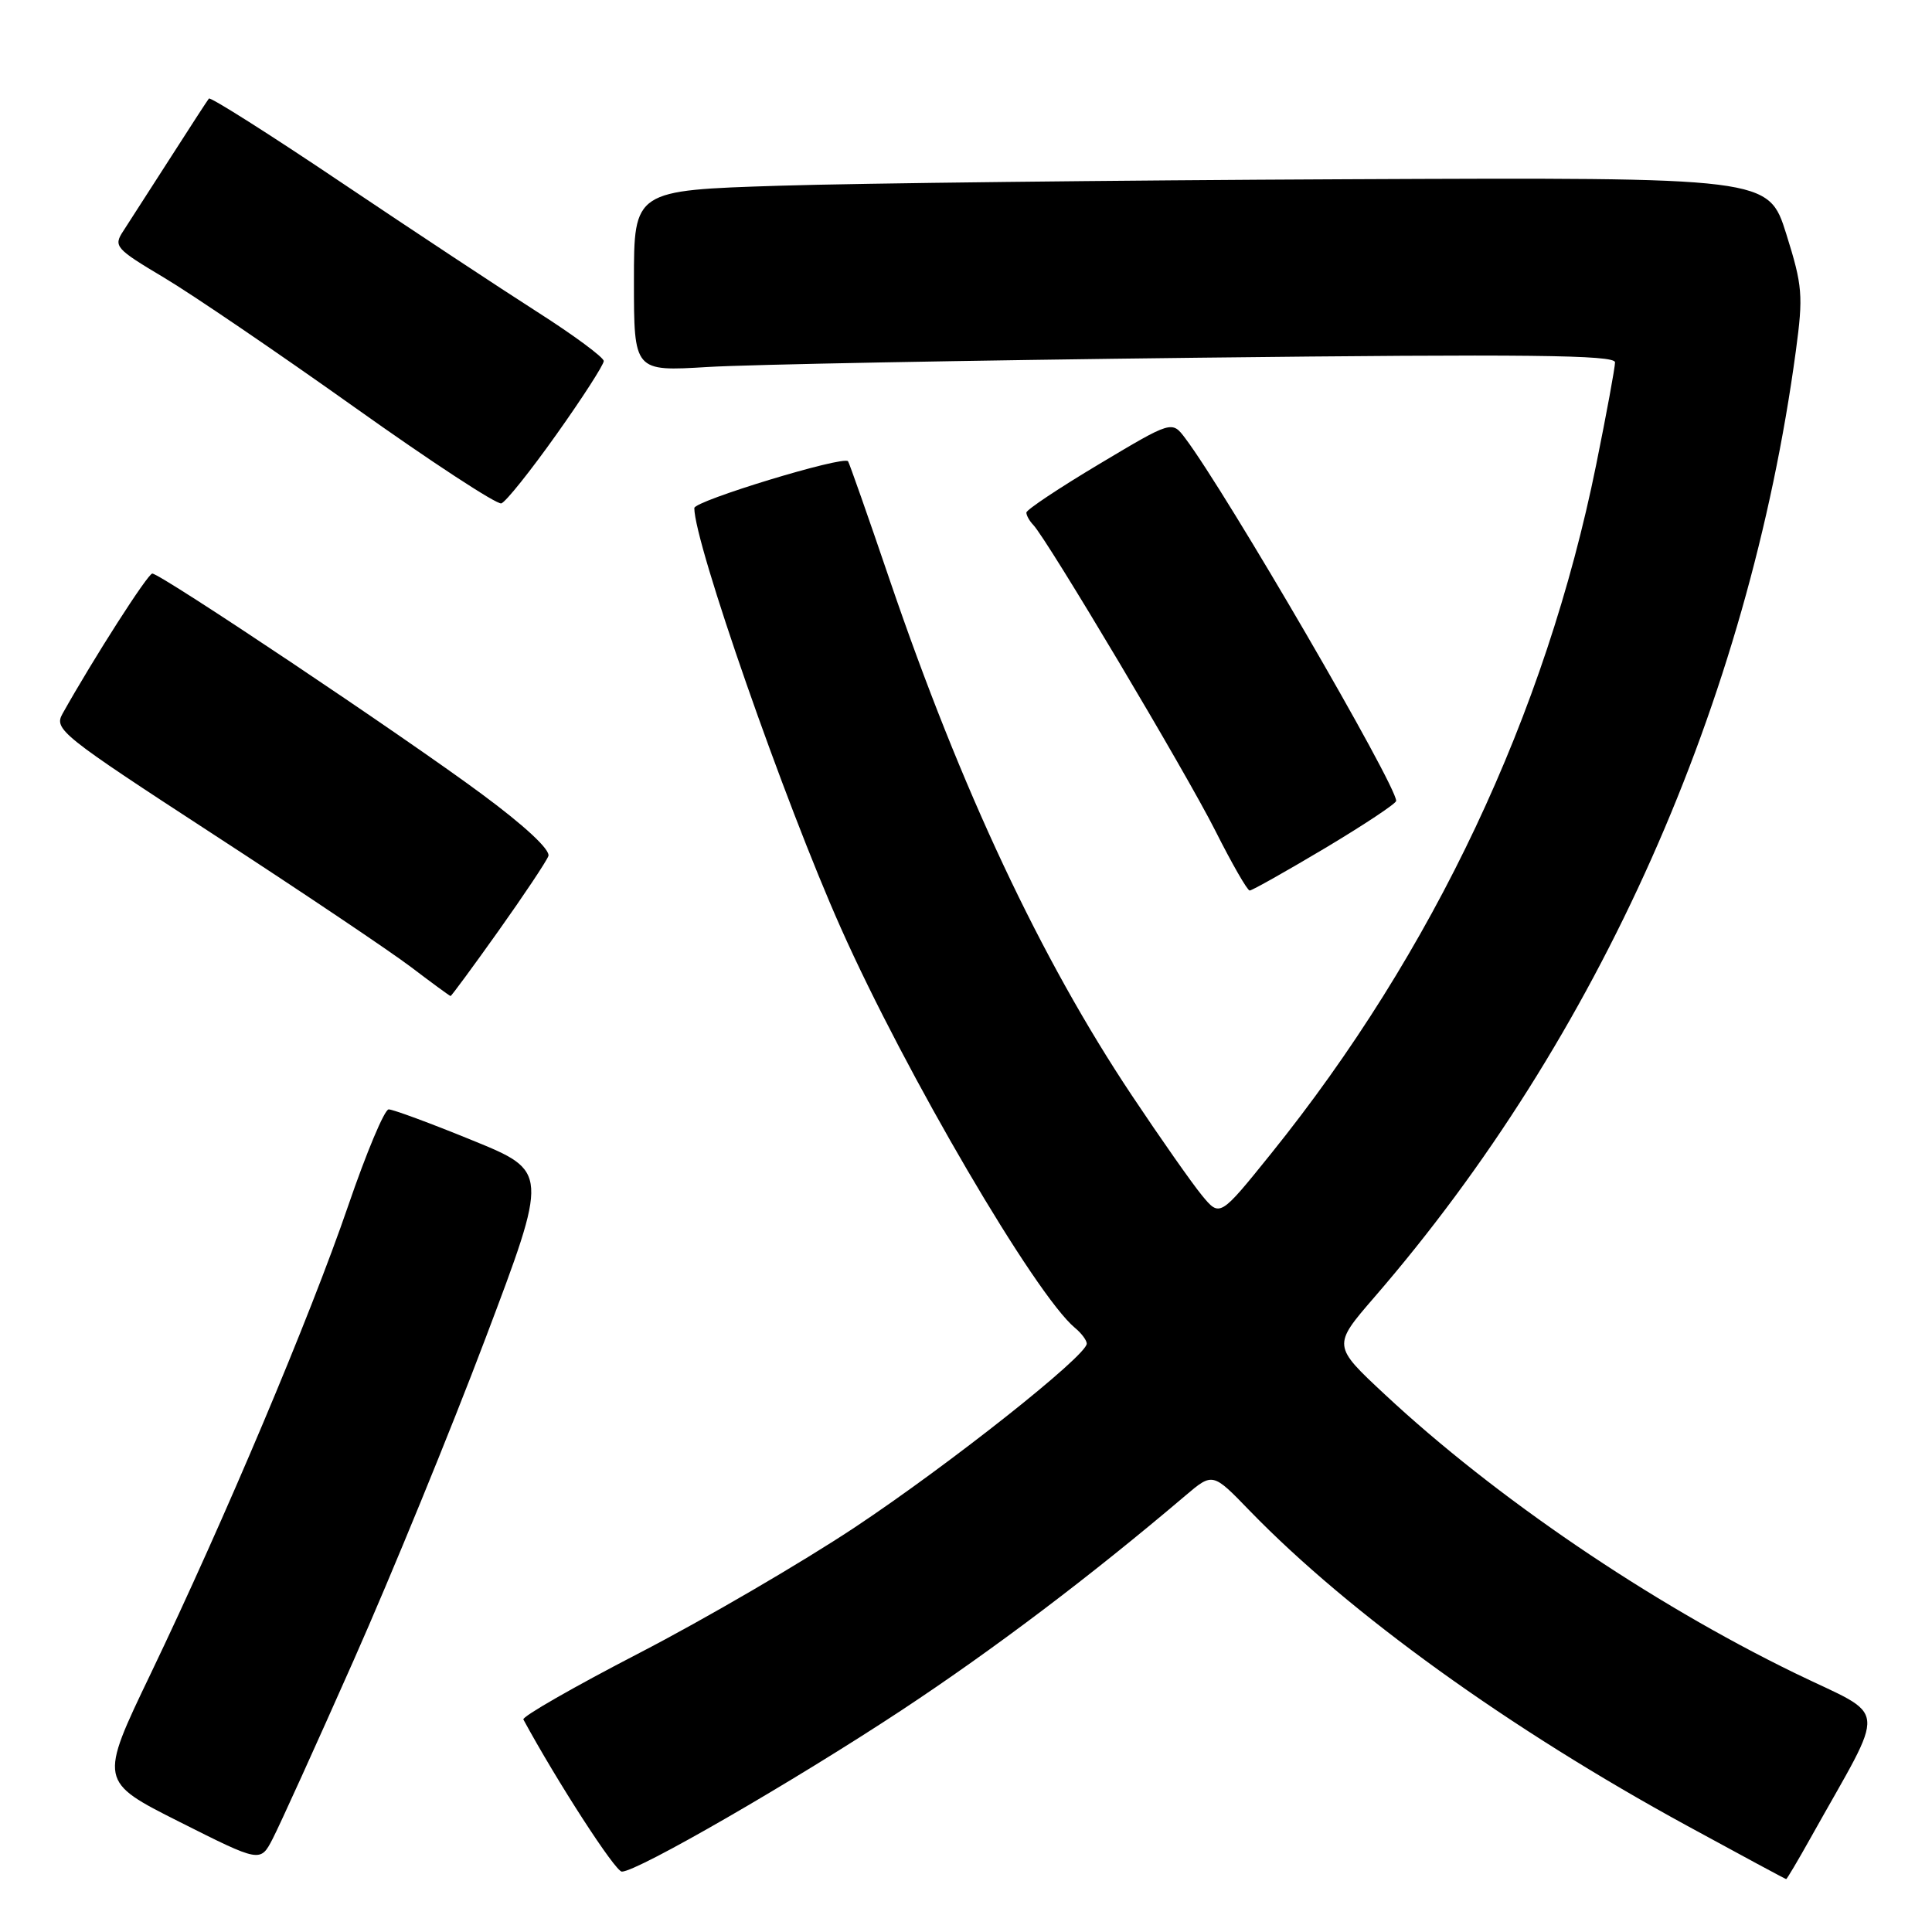<?xml version="1.0" encoding="UTF-8" standalone="no"?>
<!DOCTYPE svg PUBLIC "-//W3C//DTD SVG 1.1//EN" "http://www.w3.org/Graphics/SVG/1.1/DTD/svg11.dtd" >
<svg xmlns="http://www.w3.org/2000/svg" xmlns:xlink="http://www.w3.org/1999/xlink" version="1.1" viewBox="0 0 256 256">
 <g >
 <path fill="currentColor"
d=" M 239.93 243.50 C 250.14 225.23 250.39 227.81 237.78 221.67 C 218.66 212.36 198.13 198.42 183.53 184.80 C 176.56 178.31 176.56 178.31 182.10 171.90 C 211.87 137.51 231.67 93.04 237.96 46.50 C 238.95 39.15 238.85 37.89 236.69 31.00 C 234.33 23.50 234.33 23.50 178.42 23.75 C 147.66 23.89 113.84 24.28 103.25 24.61 C 84.00 25.22 84.00 25.22 84.00 37.22 C 84.00 49.22 84.00 49.22 93.75 48.63 C 99.11 48.30 128.36 47.75 158.75 47.40 C 202.42 46.90 214.00 47.03 214.00 48.01 C 214.00 48.69 212.88 54.78 211.51 61.54 C 204.81 94.66 189.94 126.15 168.40 152.89 C 161.64 161.28 161.64 161.28 159.26 158.39 C 157.95 156.80 153.77 150.84 149.97 145.14 C 137.90 127.04 127.37 104.63 117.91 76.90 C 115.03 68.43 112.53 61.33 112.37 61.12 C 111.77 60.35 92.00 66.37 92.00 67.32 C 92.00 71.97 103.93 106.17 111.42 122.97 C 120.01 142.26 137.19 171.59 142.44 175.95 C 143.30 176.66 144.00 177.60 144.00 178.04 C 144.00 179.64 125.84 194.02 113.33 202.34 C 106.27 207.03 93.41 214.53 84.74 219.02 C 76.08 223.50 69.15 227.47 69.35 227.84 C 73.85 236.13 81.53 248.00 82.40 248.00 C 84.46 248.00 105.17 236.04 119.50 226.59 C 131.68 218.54 144.47 208.88 157.09 198.16 C 160.69 195.11 160.69 195.11 165.59 200.18 C 178.84 213.84 200.01 229.09 223.60 241.95 C 230.69 245.82 236.58 248.99 236.68 248.99 C 236.77 249.00 238.24 246.53 239.93 243.50 Z  M 46.86 220.00 C 51.86 208.72 59.72 189.54 64.32 177.36 C 72.69 155.22 72.69 155.22 62.59 151.10 C 57.04 148.83 52.05 146.99 51.50 147.00 C 50.95 147.00 48.54 152.75 46.14 159.76 C 41.07 174.55 29.76 201.35 19.97 221.77 C 13.12 236.04 13.12 236.04 23.81 241.42 C 34.50 246.80 34.50 246.80 36.13 243.65 C 37.03 241.92 41.86 231.28 46.86 220.00 Z  M 66.03 123.38 C 69.40 118.64 72.38 114.17 72.66 113.44 C 72.97 112.63 69.57 109.45 63.83 105.21 C 53.54 97.58 21.28 76.00 20.18 76.00 C 19.59 76.00 12.41 87.21 8.28 94.58 C 7.13 96.64 8.10 97.42 28.28 110.56 C 39.95 118.15 51.75 126.08 54.50 128.17 C 57.25 130.26 59.59 131.97 59.70 131.98 C 59.81 131.99 62.66 128.12 66.03 123.38 Z  M 175.58 112.38 C 180.76 109.28 185.00 106.47 185.00 106.12 C 185.00 103.98 162.50 65.29 157.05 58.07 C 155.29 55.73 155.29 55.73 145.65 61.49 C 140.34 64.66 136.00 67.55 136.00 67.92 C 136.00 68.30 136.41 69.03 136.91 69.55 C 138.78 71.51 157.19 102.43 161.03 110.06 C 163.23 114.43 165.28 118.00 165.59 118.00 C 165.90 118.00 170.39 115.47 175.58 112.38 Z  M 73.75 57.54 C 77.19 52.70 80.00 48.33 80.00 47.84 C 80.00 47.36 76.06 44.44 71.25 41.37 C 66.44 38.30 54.75 30.58 45.27 24.21 C 35.80 17.84 27.88 12.82 27.68 13.06 C 27.48 13.30 25.16 16.88 22.52 21.00 C 19.88 25.12 17.09 29.45 16.33 30.62 C 15.01 32.63 15.30 32.95 21.72 36.78 C 25.45 39.00 36.79 46.72 46.93 53.93 C 57.07 61.15 65.84 66.89 66.43 66.70 C 67.02 66.51 70.31 62.39 73.75 57.54 Z "/>
</g>
</svg>